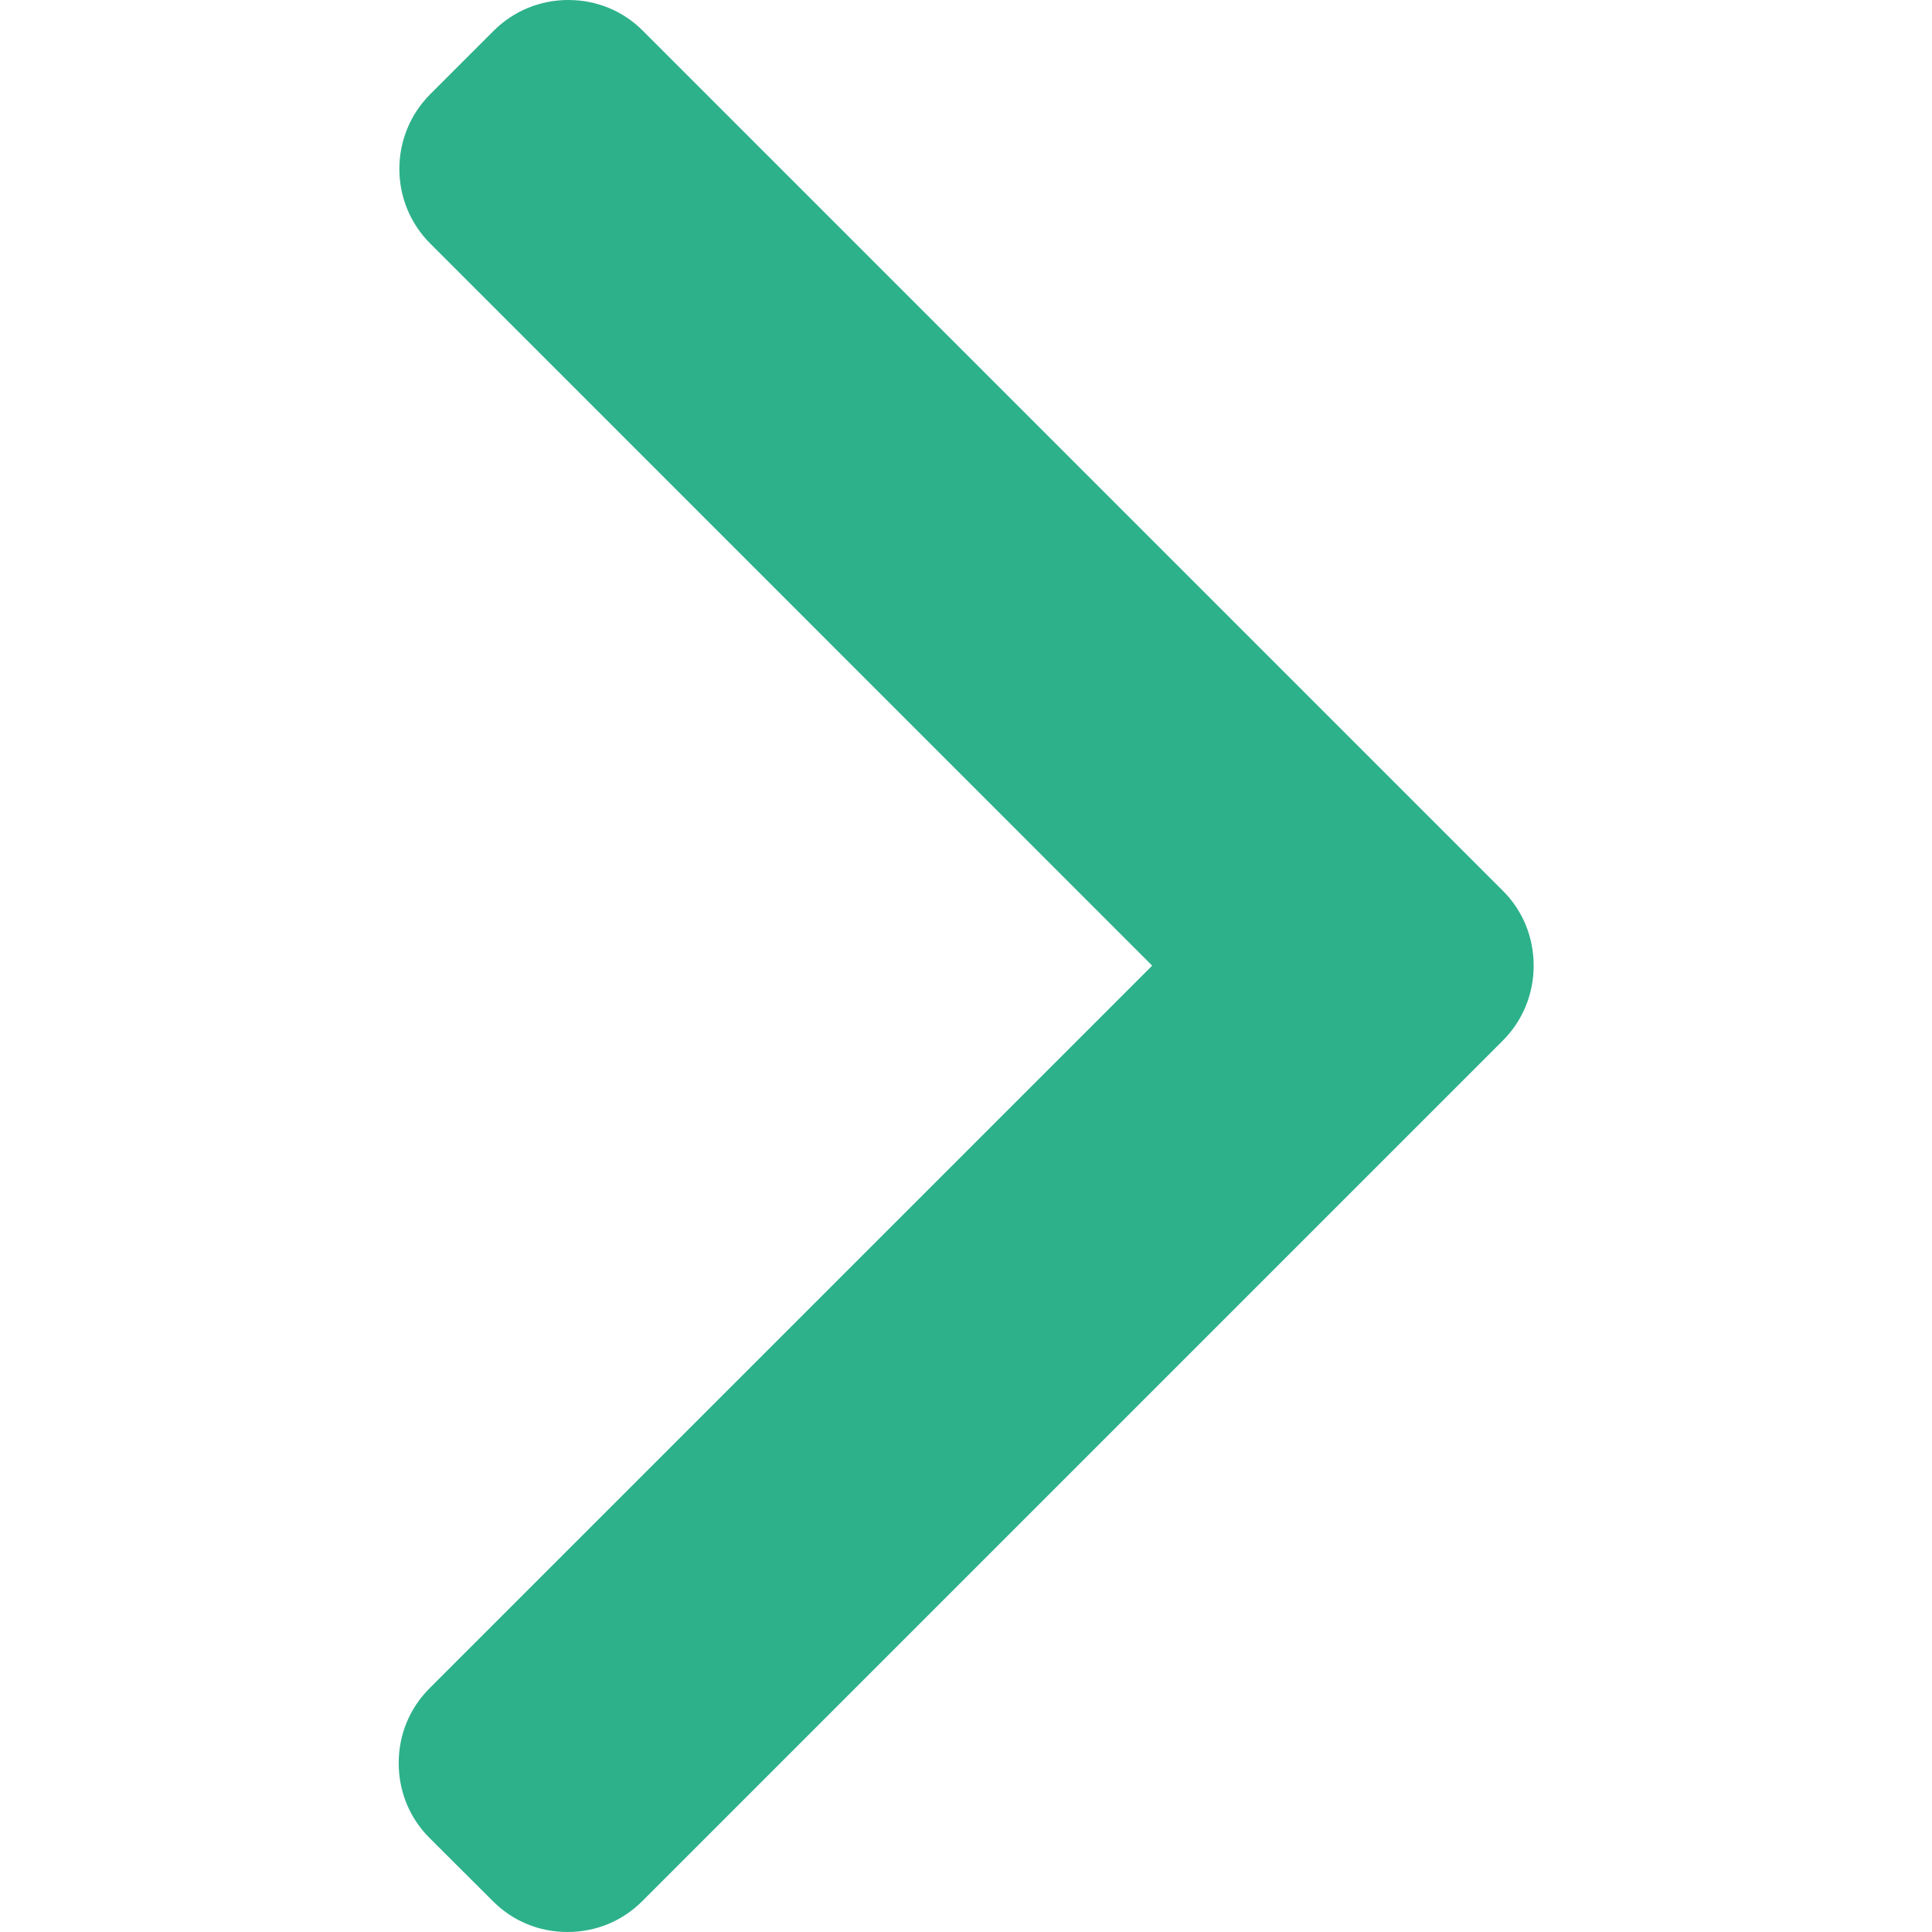 <svg width="11" height="11" viewBox="0 0 11 11" fill="none" xmlns="http://www.w3.org/2000/svg">
<path d="M8.556 5.071L3.661 0.176C3.548 0.062 3.397 0 3.236 0C3.075 0 2.924 0.062 2.81 0.176L2.45 0.536C2.215 0.771 2.215 1.153 2.45 1.387L6.56 5.498L2.445 9.613C2.332 9.726 2.27 9.877 2.27 10.038C2.27 10.2 2.332 10.351 2.445 10.464L2.806 10.824C2.919 10.938 3.07 11 3.231 11C3.392 11 3.544 10.938 3.657 10.824L8.556 5.925C8.67 5.811 8.732 5.659 8.732 5.498C8.732 5.336 8.67 5.184 8.556 5.071Z" fill="#2DB18B"/>
</svg>
